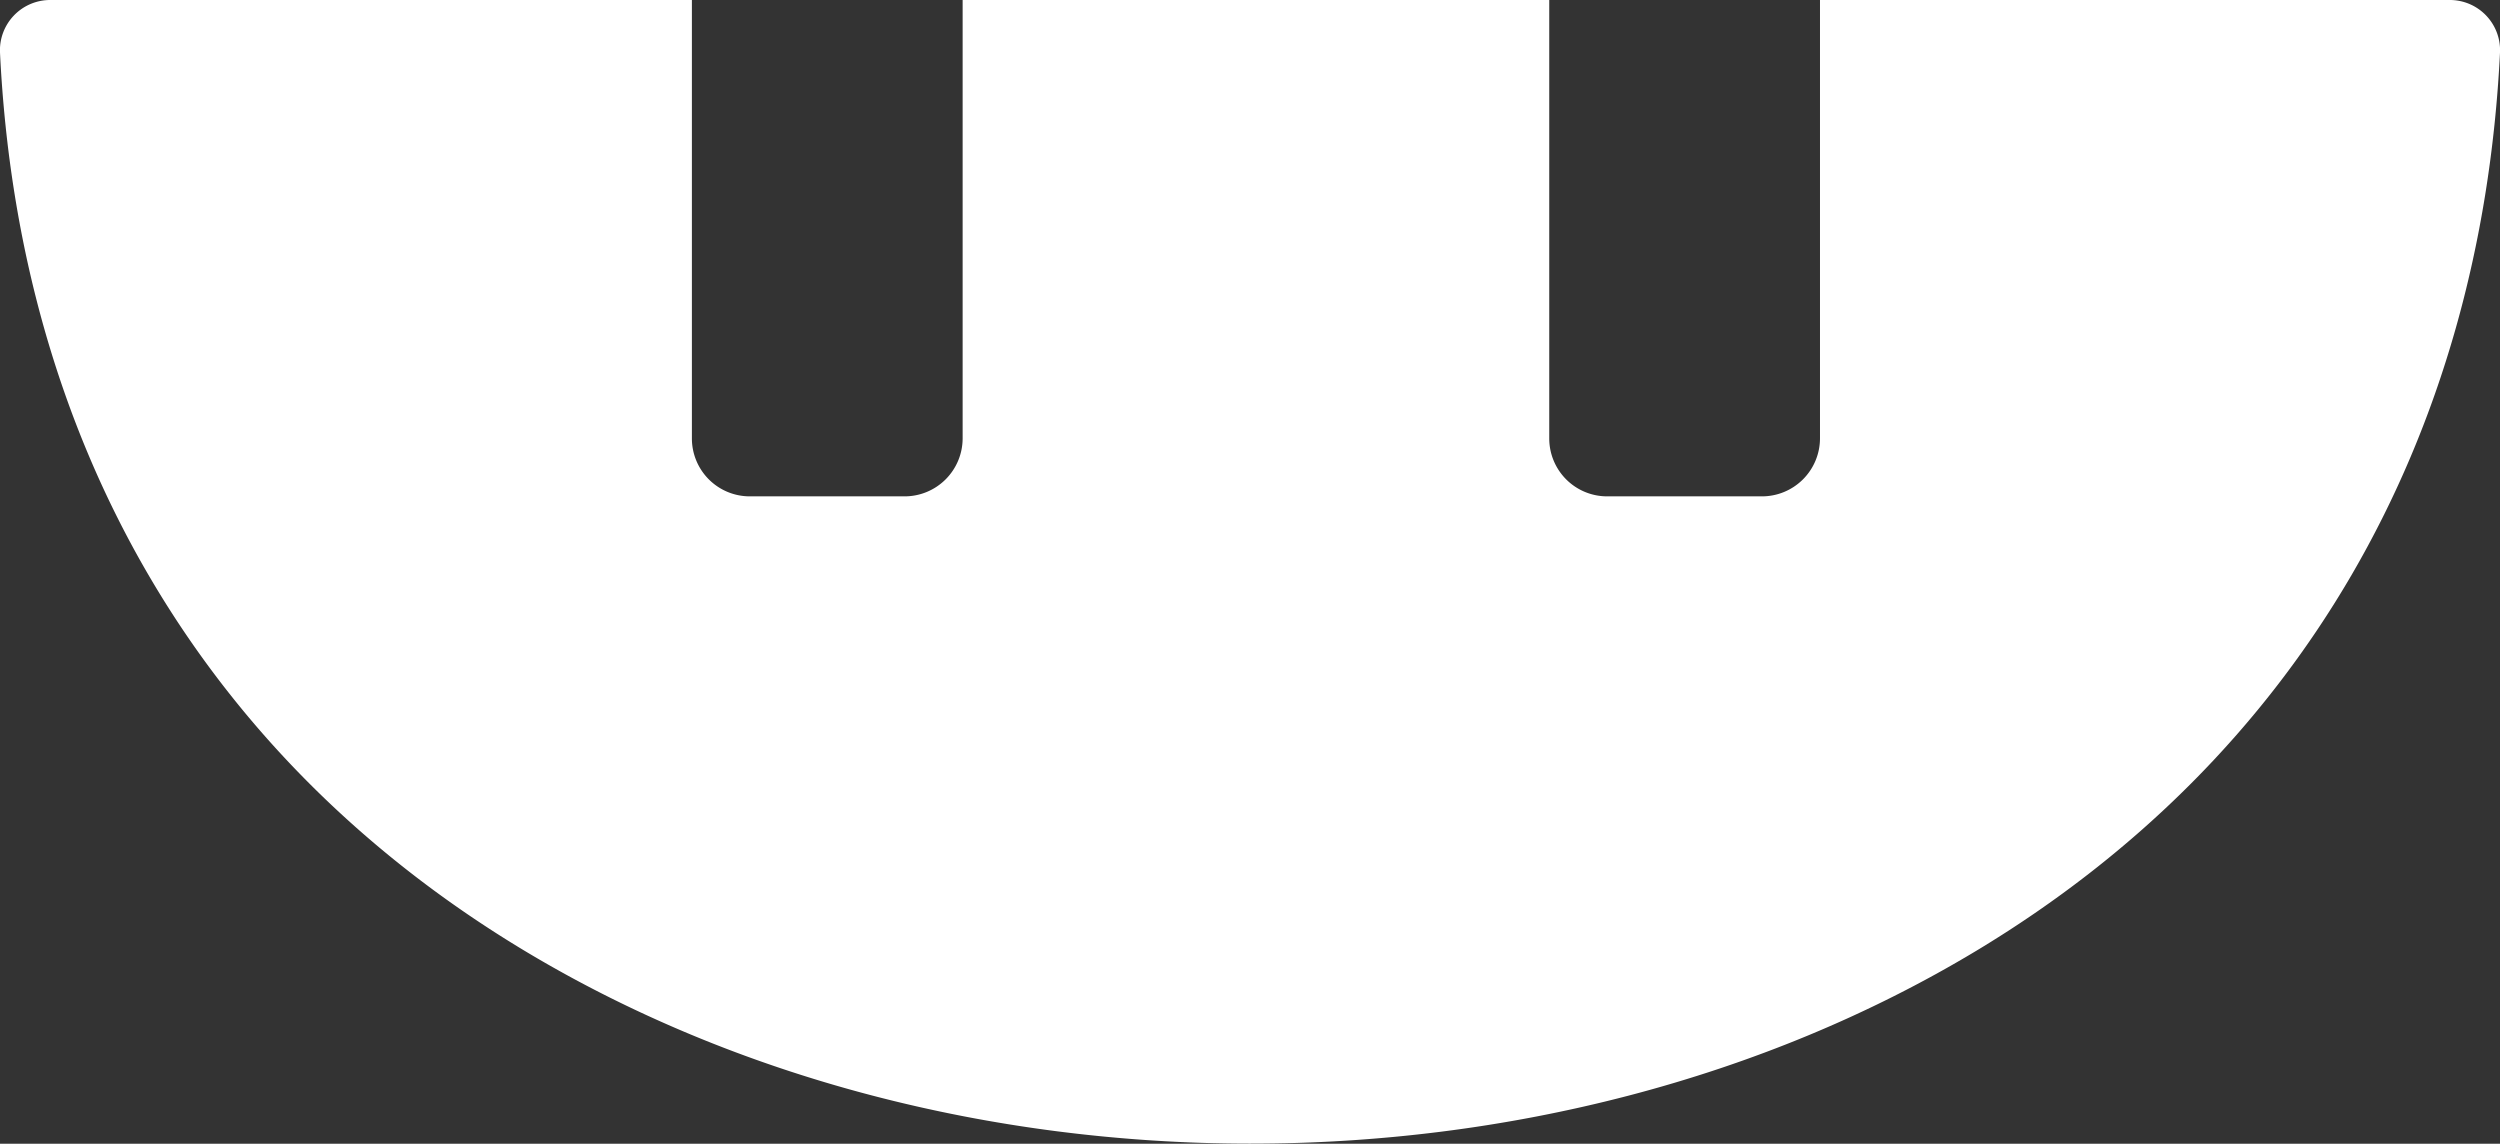 <svg xmlns="http://www.w3.org/2000/svg" viewBox="0 0 166.21 76.04"><rect x="0" y="0" width="166.21" height="76.04" fill="#333333" stroke="none"/><defs><style>.cls-1{fill:#fff;}</style></defs><g id="レイヤー_2" data-name="レイヤー 2"><g id="イメージ"><path class="cls-1" d="M162.89,0H121V29.15A3.86,3.86,0,0,1,117.14,33h-10.3A3.85,3.85,0,0,1,103,29.15V0H64V29.15A3.86,3.86,0,0,1,60.14,33H49.84A3.85,3.85,0,0,1,46,29.15V0H3.33A3.34,3.34,0,0,0,0,3.49C1.25,29.27,13.35,50.21,34.74,63.13c28.44,17.17,68.18,17.21,96.64.09,21.41-12.89,33.55-33.86,34.83-59.72A3.34,3.34,0,0,0,162.89,0Z"/></g></g></svg>